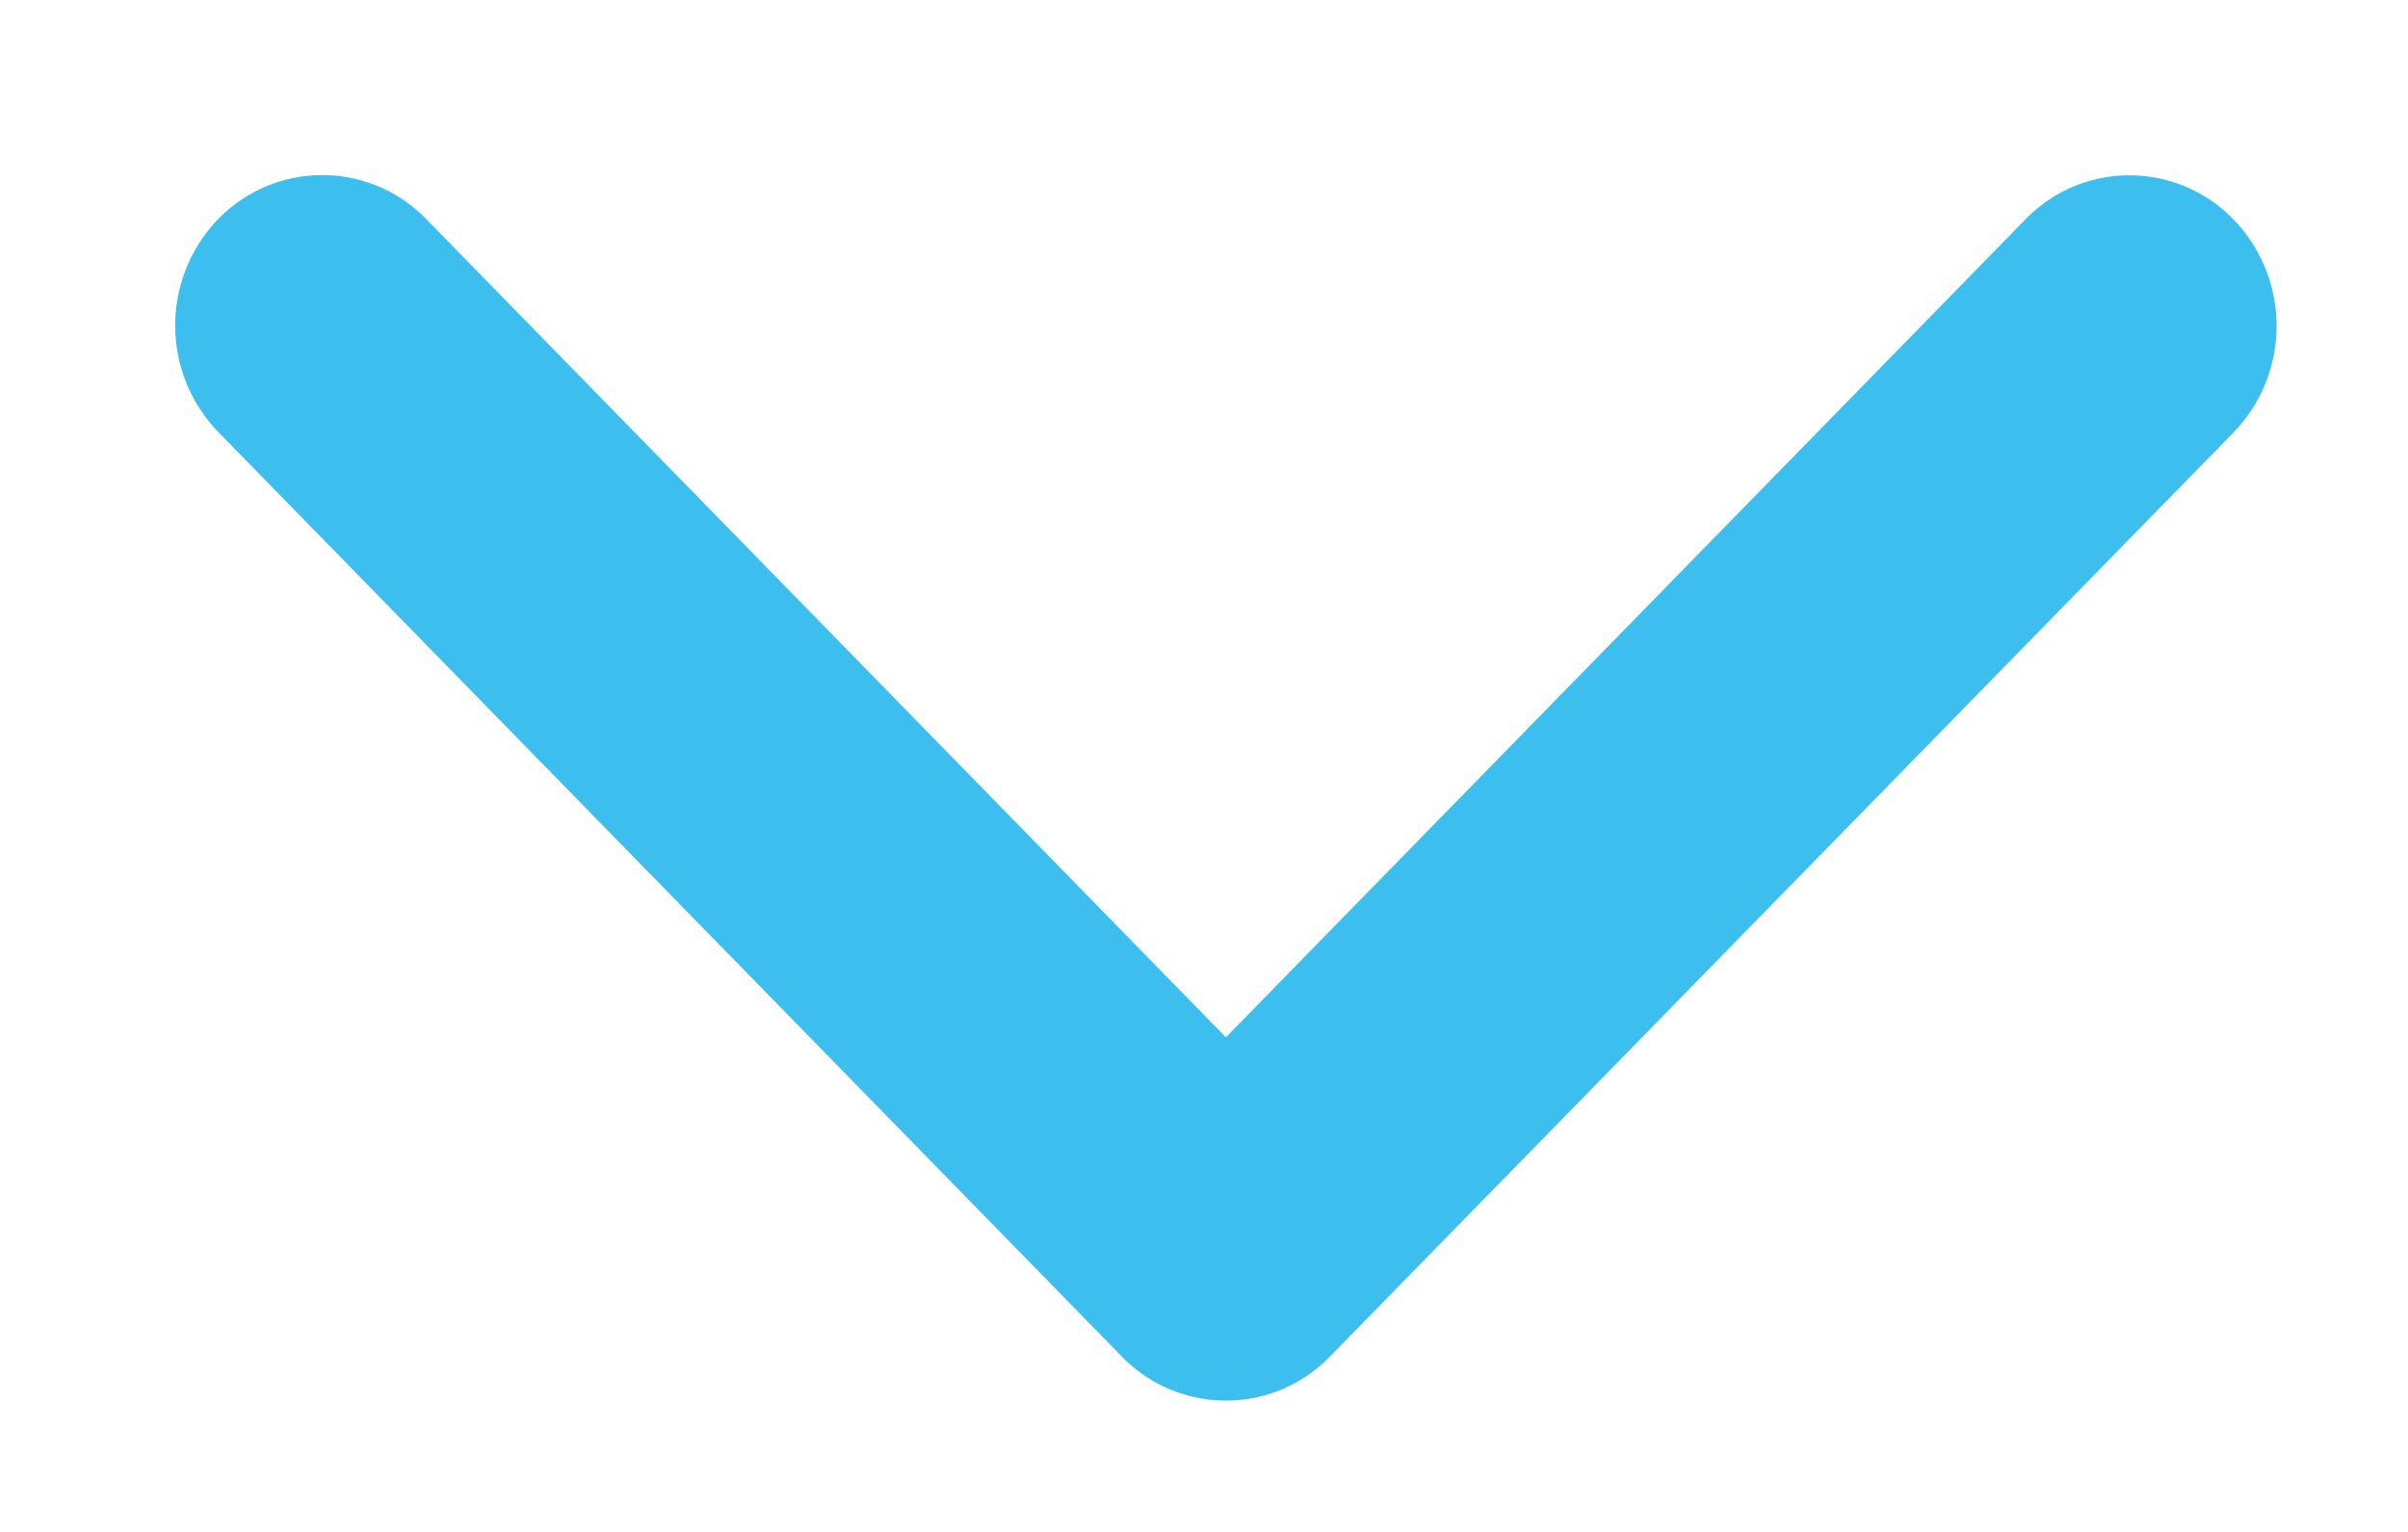 <svg xmlns="http://www.w3.org/2000/svg" width="11" height="7" viewBox="0 0 11 7"><g><g><path fill="#3cbfef" d="M5.6 6.4a.663.663 0 0 1-.475-.201L.997 1.974a.7.7 0 0 1 0-.973.662.662 0 0 1 .95 0L5.6 4.74l3.652-3.737a.661.661 0 0 1 .951 0 .7.7 0 0 1 0 .973L6.075 6.199A.663.663 0 0 1 5.6 6.4z"/></g></g></svg>